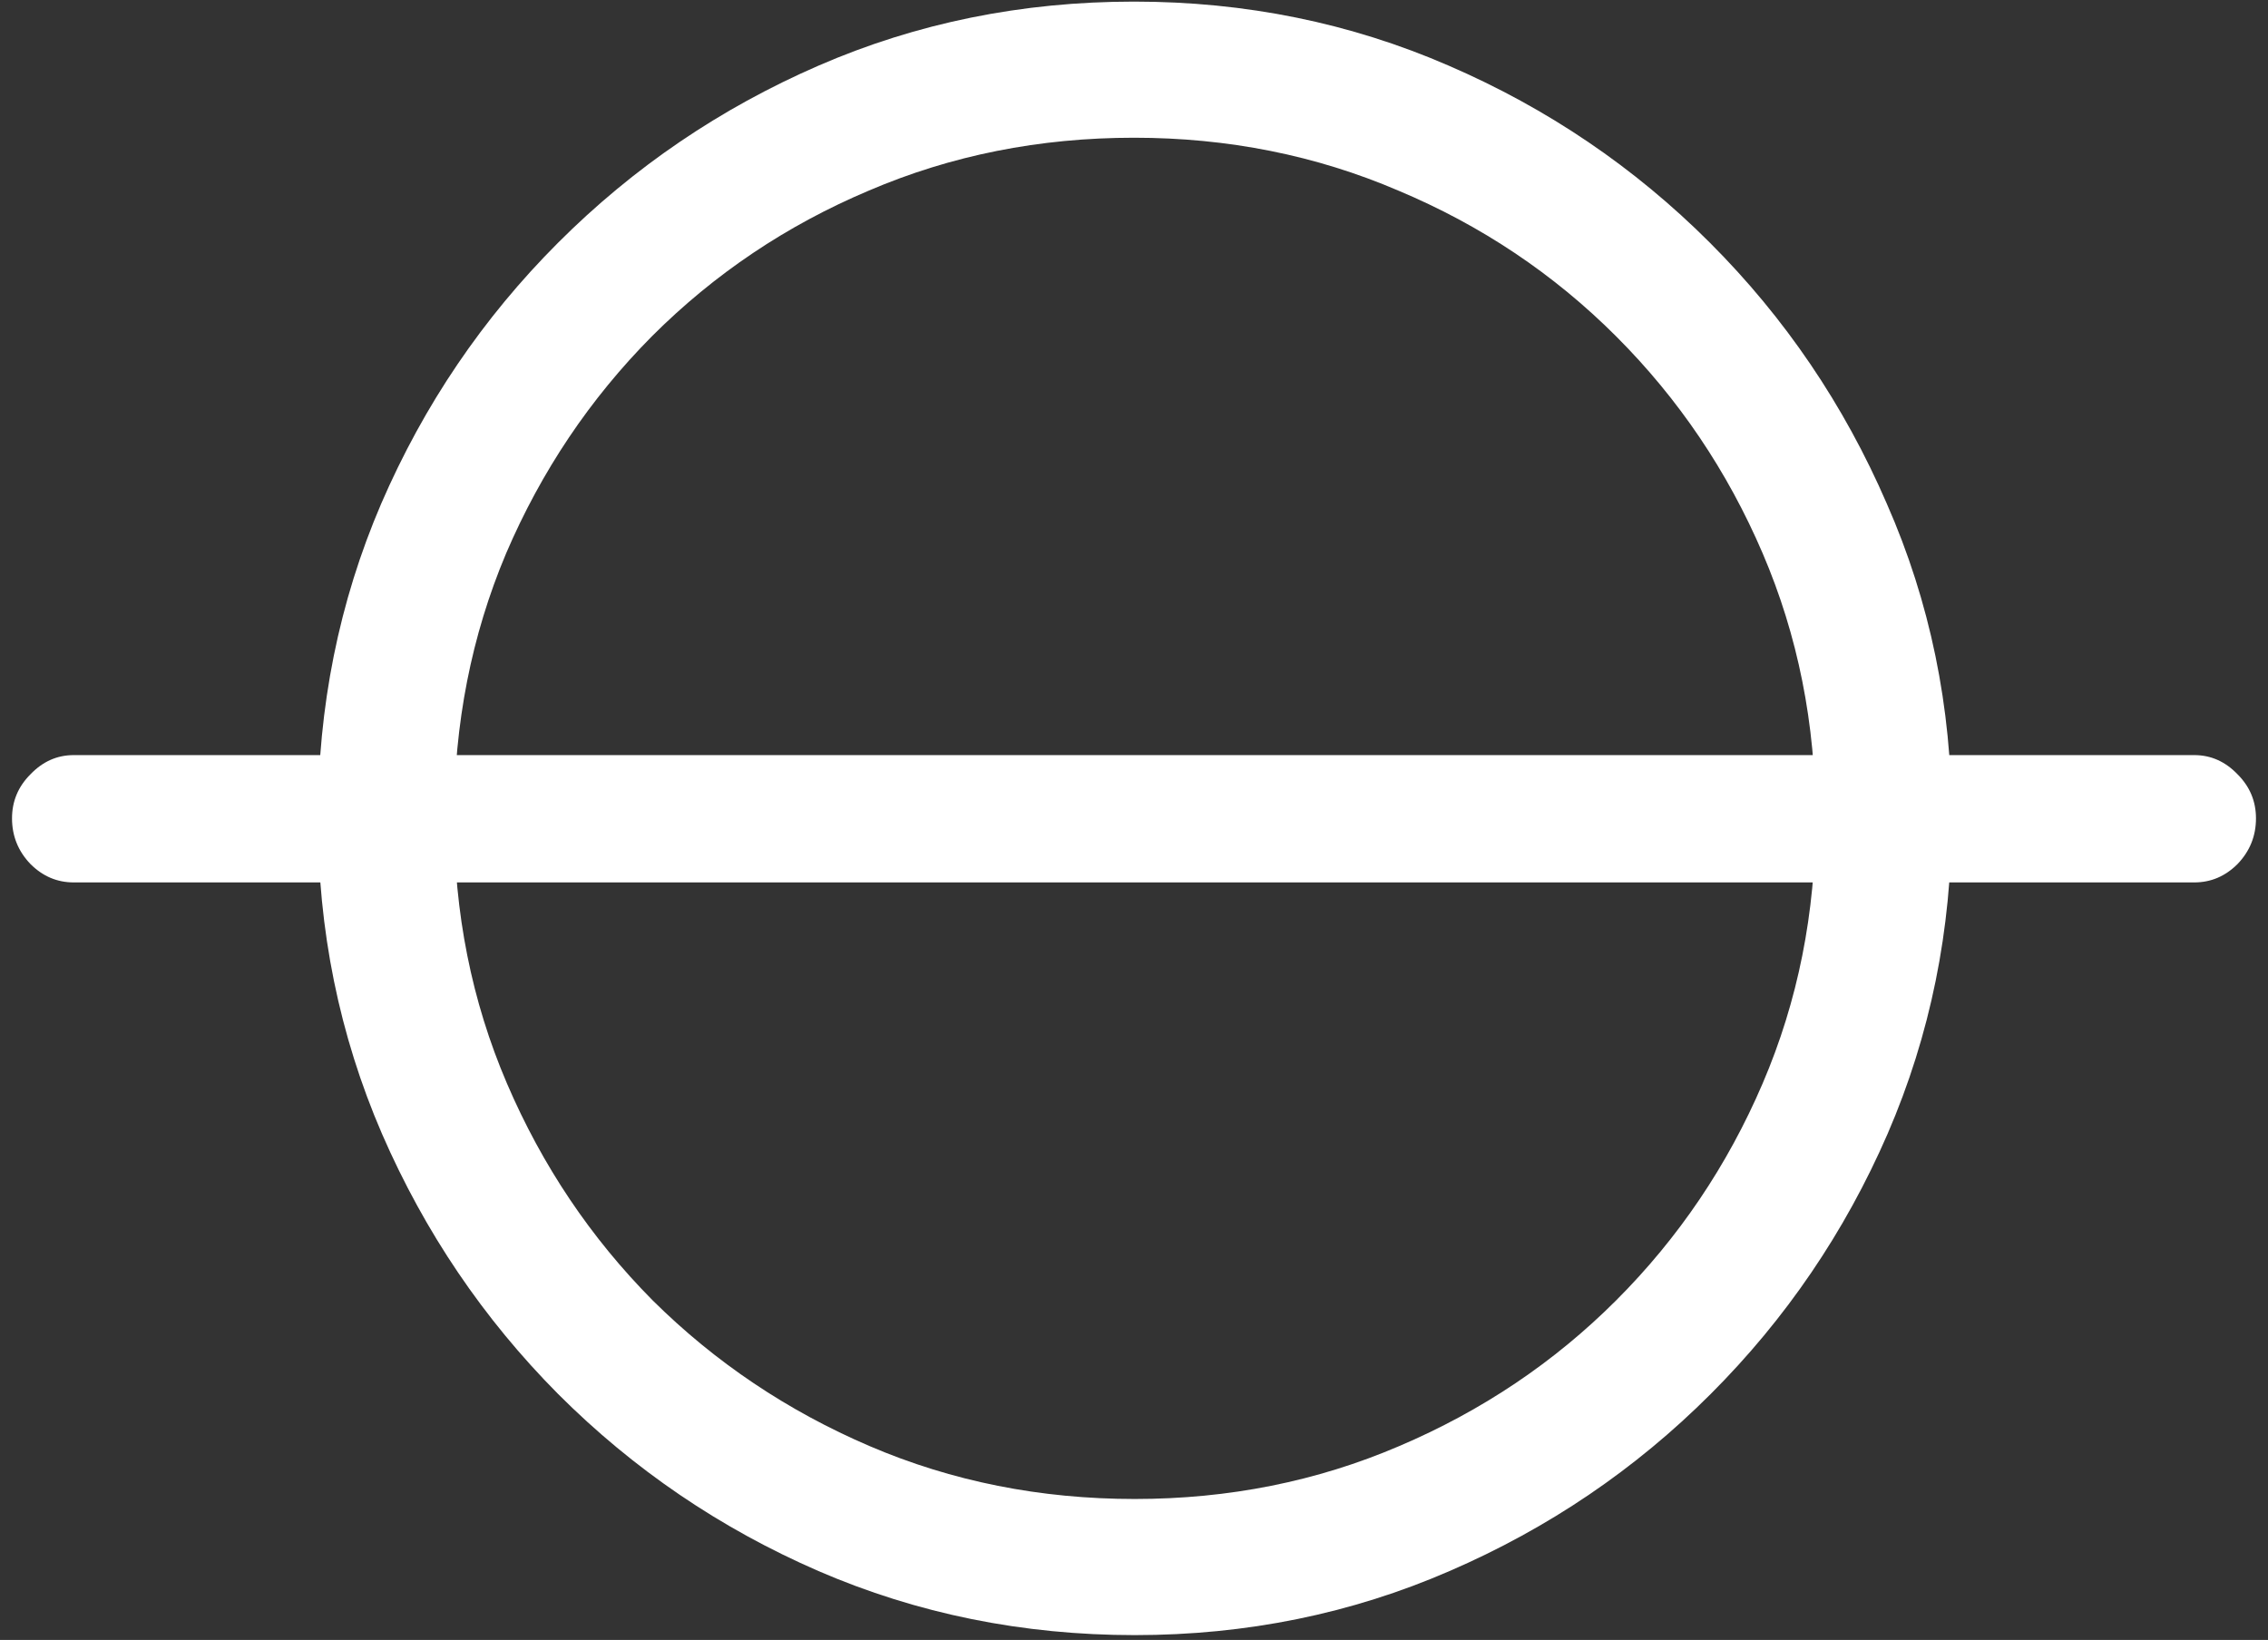 <svg width="177" height="128" viewBox="0 0 177 128" fill="none" xmlns="http://www.w3.org/2000/svg">
<rect x="0" y="0" width="177" height="128" fill="#333333" stroke="none"/>
<path d="M0.938 63.875C0.938 65.25 1.417 66.438 2.375 67.438C3.333 68.396 4.458 68.875 5.75 68.875H171.25C172.542 68.875 173.667 68.396 174.625 67.438C175.583 66.438 176.062 65.25 176.062 63.875C176.062 62.542 175.583 61.396 174.625 60.438C173.667 59.438 172.542 58.938 171.25 58.938H5.75C4.458 58.938 3.333 59.438 2.375 60.438C1.417 61.396 0.938 62.542 0.938 63.875ZM88.562 127.625C97.271 127.625 105.458 125.958 113.125 122.625C120.833 119.292 127.625 114.688 133.5 108.812C139.375 102.938 143.979 96.167 147.312 88.5C150.646 80.792 152.312 72.583 152.312 63.875C152.312 55.167 150.625 46.979 147.25 39.312C143.917 31.604 139.312 24.812 133.438 18.938C127.562 13.062 120.771 8.458 113.062 5.125C105.396 1.792 97.208 0.125 88.5 0.125C79.75 0.125 71.542 1.792 63.875 5.125C56.208 8.458 49.438 13.062 43.562 18.938C37.688 24.812 33.083 31.604 29.75 39.312C26.458 46.979 24.812 55.167 24.812 63.875C24.812 72.583 26.479 80.792 29.812 88.5C33.146 96.167 37.729 102.938 43.562 108.812C49.438 114.688 56.208 119.292 63.875 122.625C71.583 125.958 79.812 127.625 88.562 127.625ZM88.562 117C81.188 117 74.292 115.625 67.875 112.875C61.458 110.125 55.812 106.333 50.938 101.5C46.104 96.625 42.312 90.979 39.562 84.562C36.812 78.146 35.438 71.25 35.438 63.875C35.438 56.5 36.792 49.604 39.5 43.188C42.25 36.771 46.042 31.125 50.875 26.25C55.75 21.375 61.396 17.583 67.812 14.875C74.229 12.125 81.125 10.75 88.5 10.75C95.833 10.75 102.708 12.125 109.125 14.875C115.583 17.583 121.25 21.375 126.125 26.25C131 31.125 134.812 36.771 137.562 43.188C140.312 49.604 141.688 56.5 141.688 63.875C141.688 71.25 140.312 78.146 137.562 84.562C134.812 90.979 131 96.625 126.125 101.5C121.292 106.333 115.646 110.125 109.188 112.875C102.771 115.625 95.896 117 88.562 117Z" fill="white"/>
</svg>
